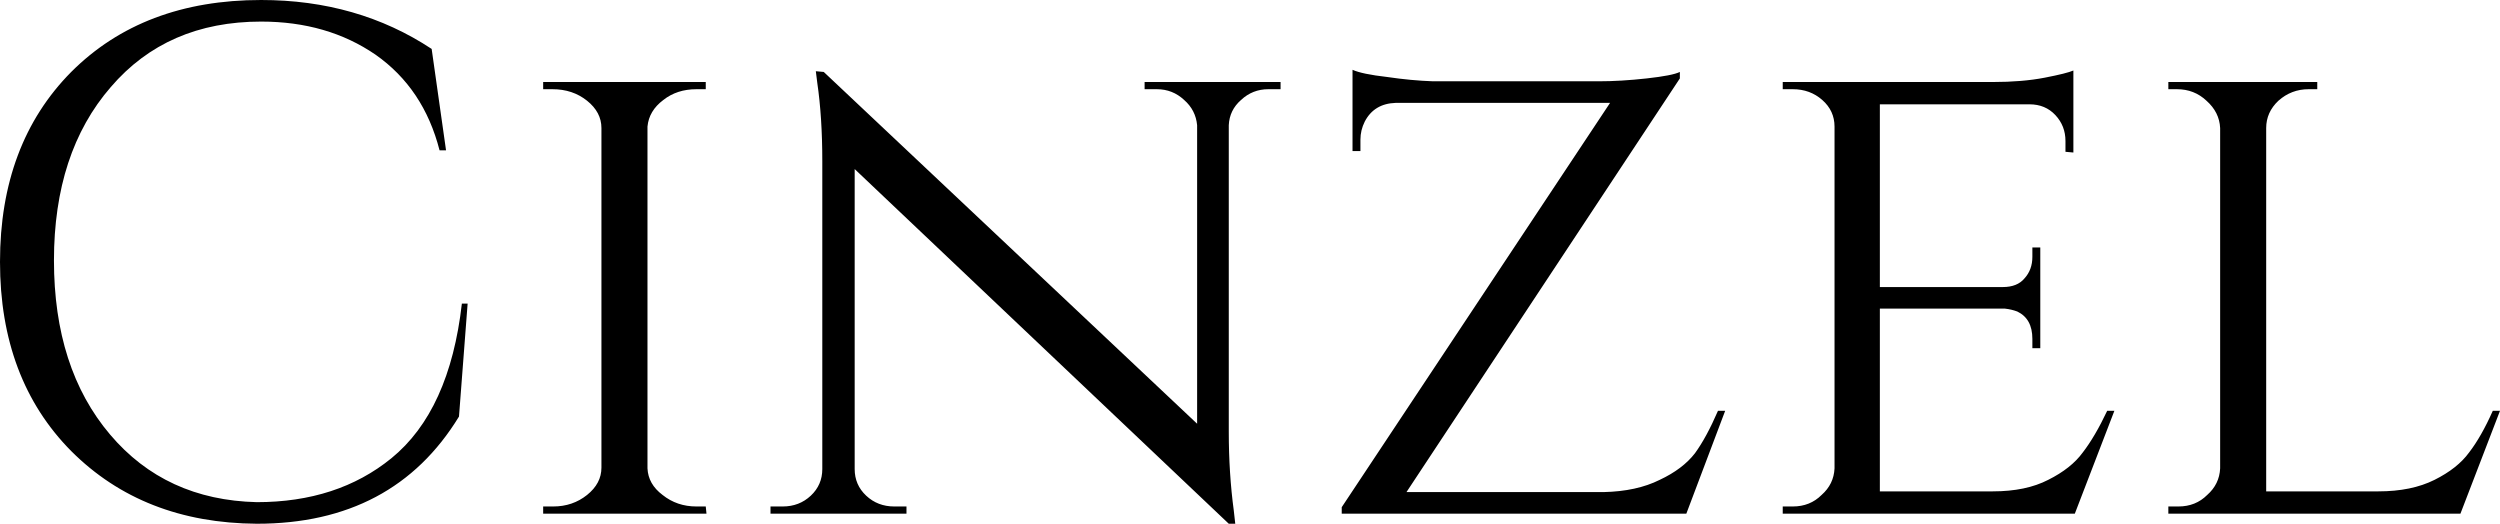 <svg xmlns="http://www.w3.org/2000/svg" viewBox="0.6 -7.14 34.75 7.28"><path d="M4.17 0.14Q2.59 0.13 1.59-0.87Q0.60-1.87 0.60-3.50Q0.60-5.14 1.59-6.14Q2.59-7.14 4.23-7.14L4.23-7.14Q5.57-7.14 6.60-6.46L6.60-6.46L6.80-5.05L6.71-5.05Q6.49-5.91 5.82-6.38Q5.15-6.84 4.23-6.84L4.23-6.84Q2.92-6.84 2.14-5.93Q1.35-5.02 1.35-3.52Q1.35-2.02 2.13-1.10Q2.90-0.19 4.17-0.16L4.17-0.16Q5.29-0.16 6.04-0.77L6.04-0.77Q6.85-1.43 7.02-2.92L7.02-2.92L7.10-2.92L6.98-1.35Q6.07 0.14 4.17 0.14L4.17 0.14ZM8.15-0.10L8.29-0.10Q8.56-0.10 8.76-0.26Q8.96-0.42 8.96-0.64L8.96-0.64L8.96-5.36Q8.96-5.58 8.76-5.74Q8.56-5.90 8.28-5.90L8.28-5.90L8.15-5.90L8.15-6L10.41-6L10.41-5.90L10.28-5.90Q10.01-5.90 9.82-5.75Q9.62-5.60 9.60-5.38L9.60-5.38L9.60-0.63Q9.61-0.41 9.81-0.26Q10.01-0.10 10.28-0.10L10.28-0.10L10.41-0.10L10.42 0L8.15 0L8.15-0.10ZM18.40-5.90L18.23-5.90Q18.01-5.90 17.85-5.75Q17.69-5.61 17.68-5.40L17.68-5.40L17.68-1.14Q17.68-0.56 17.75-0.04L17.75-0.04L17.77 0.14L17.68 0.14L12.48-4.79L12.48-0.62Q12.48-0.40 12.64-0.25Q12.80-0.10 13.03-0.10L13.03-0.10L13.20-0.10L13.20 0L11.31 0L11.31-0.10L11.48-0.10Q11.71-0.10 11.87-0.25Q12.03-0.40 12.03-0.62L12.03-0.62L12.03-4.90Q12.03-5.51 11.96-5.99L11.96-5.99L11.94-6.15L12.05-6.14L17.24-1.25L17.24-5.40Q17.22-5.61 17.06-5.75Q16.90-5.90 16.68-5.90L16.68-5.90L16.51-5.90L16.51-6L18.40-6L18.40-5.90ZM19.51-5.20L19.51-5.20L19.51-5.04L19.40-5.04L19.40-6.17Q19.53-6.11 19.88-6.07Q20.22-6.02 20.52-6.01L20.52-6.01L22.82-6.01Q23.13-6.01 23.49-6.05Q23.85-6.09 23.95-6.14L23.95-6.14L23.95-6.05L20.15-0.30L22.89-0.30Q23.35-0.31 23.67-0.47Q23.99-0.62 24.16-0.84Q24.32-1.06 24.48-1.43L24.48-1.43L24.58-1.43L24.04 0L19.25 0L19.25-0.09L22.98-5.71L20-5.71Q19.70-5.70 19.57-5.45L19.57-5.45Q19.51-5.33 19.51-5.20ZM25.38-0.10L25.52-0.10Q25.76-0.10 25.92-0.26Q26.09-0.41 26.10-0.63L26.10-0.63L26.10-5.38Q26.10-5.60 25.93-5.75Q25.76-5.90 25.52-5.90L25.52-5.90L25.38-5.90L25.38-6L28.30-6Q28.71-6 29.02-6.06Q29.33-6.12 29.42-6.16L29.42-6.16L29.42-5.02L29.31-5.03L29.31-5.18Q29.31-5.39 29.17-5.54Q29.03-5.69 28.81-5.69L28.81-5.69L26.73-5.69L26.73-3.15L28.44-3.15Q28.64-3.15 28.74-3.27Q28.85-3.39 28.85-3.57L28.85-3.57L28.85-3.70L28.96-3.70L28.96-2.30L28.85-2.30L28.85-2.43Q28.85-2.71 28.64-2.81L28.64-2.81Q28.56-2.84 28.47-2.85L28.47-2.85L26.73-2.85L26.73-0.31L28.30-0.31Q28.76-0.31 29.07-0.47Q29.39-0.63 29.55-0.85Q29.72-1.07 29.89-1.43L29.89-1.43L29.99-1.43L29.44 0L25.38 0L25.38-0.10ZM30.74-0.10L30.88-0.10Q31.12-0.10 31.28-0.26Q31.45-0.41 31.46-0.63L31.46-0.63L31.46-5.36Q31.45-5.58 31.27-5.74Q31.10-5.90 30.86-5.90L30.86-5.90L30.74-5.90L30.74-6L32.81-6L32.81-5.90L32.69-5.90Q32.45-5.90 32.27-5.74Q32.10-5.58 32.10-5.36L32.10-5.36L32.10-0.31L33.66-0.31Q34.12-0.31 34.44-0.47Q34.76-0.63 34.92-0.85Q35.09-1.07 35.25-1.43L35.25-1.43L35.35-1.43L34.80 0L30.74 0L30.74-0.10Z"/></svg>
